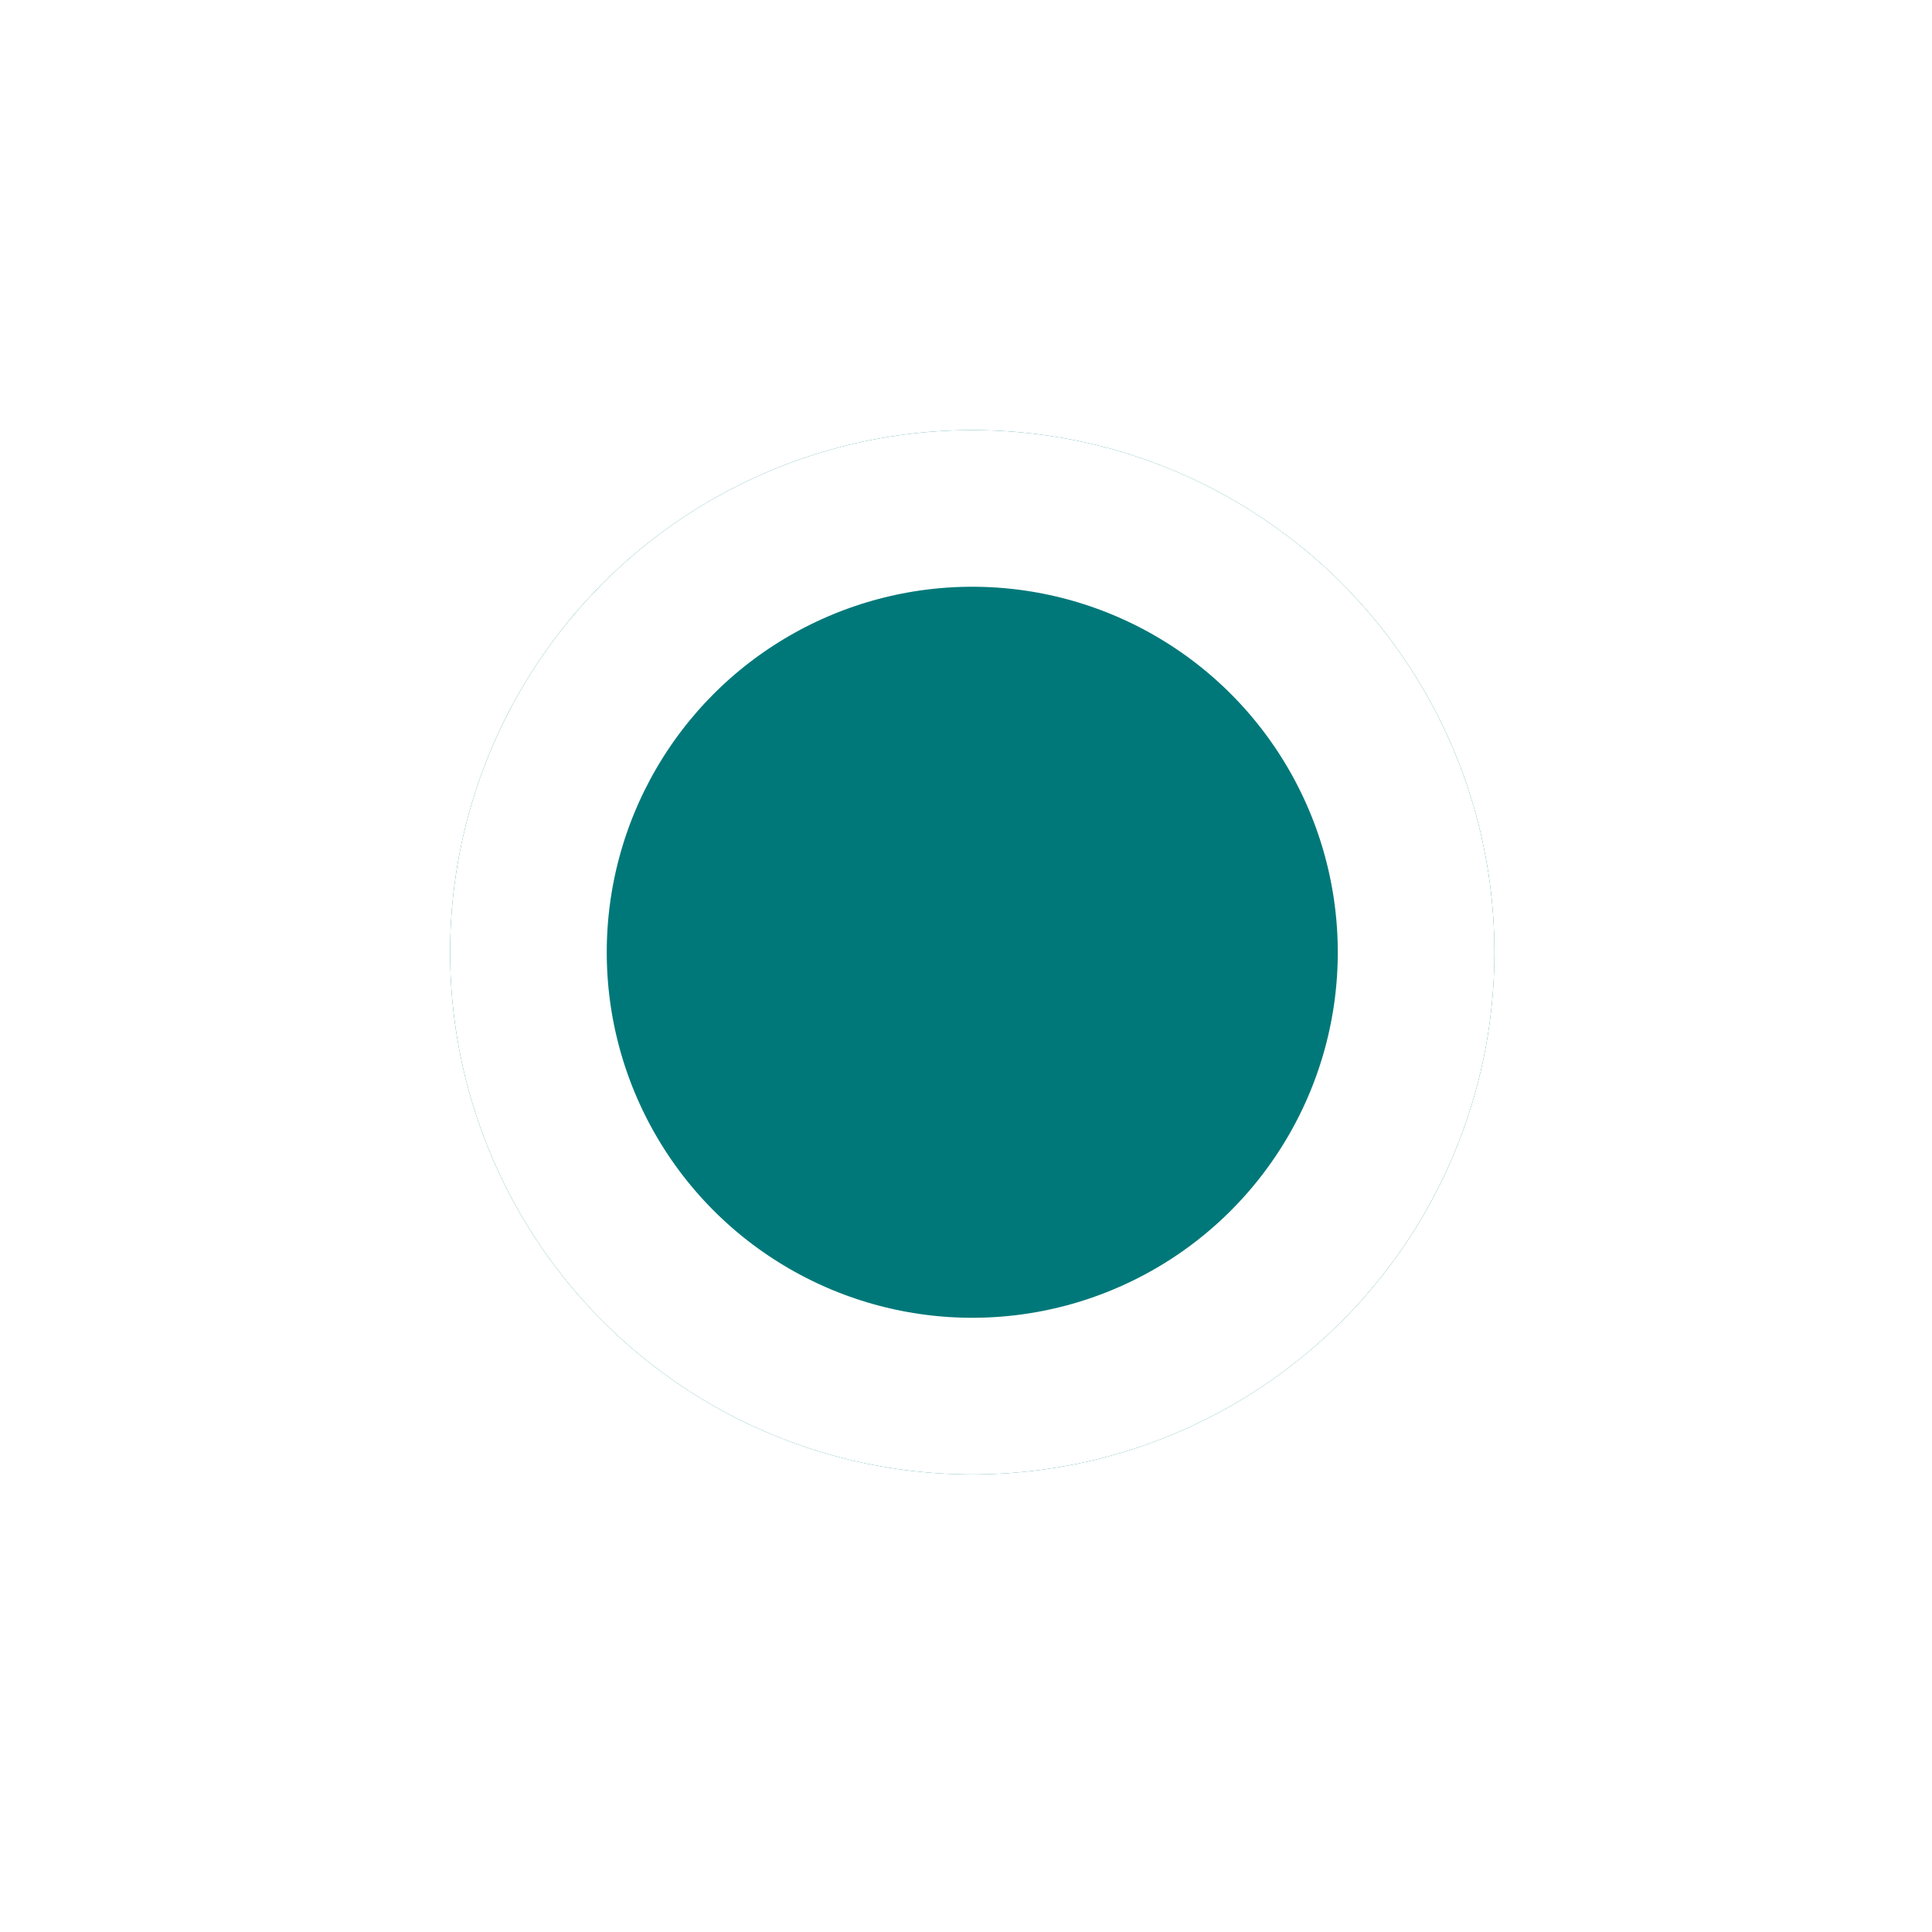 <svg width="37" height="37" viewBox="0 0 37 37" fill="none" xmlns="http://www.w3.org/2000/svg">
<g id="Ellipse 37" filter="url(#filter0_d_250_5059)">
<circle cx="18.62" cy="14.237" r="10" fill="#007879"/>
<circle cx="18.62" cy="14.237" r="8.5" stroke="white" stroke-width="3"/>
</g>
<defs>
<filter id="filter0_d_250_5059" x="0.62" y="0.237" width="36" height="36" filterUnits="userSpaceOnUse" color-interpolation-filters="sRGB">
<feFlood flood-opacity="0" result="BackgroundImageFix"/>
<feColorMatrix in="SourceAlpha" type="matrix" values="0 0 0 0 0 0 0 0 0 0 0 0 0 0 0 0 0 0 127 0" result="hardAlpha"/>
<feOffset dy="4"/>
<feGaussianBlur stdDeviation="4"/>
<feComposite in2="hardAlpha" operator="out"/>
<feColorMatrix type="matrix" values="0 0 0 0 0.172 0 0 0 0 0.208 0 0 0 0 0.279 0 0 0 0.09 0"/>
<feBlend mode="normal" in2="BackgroundImageFix" result="effect1_dropShadow_250_5059"/>
<feBlend mode="normal" in="SourceGraphic" in2="effect1_dropShadow_250_5059" result="shape"/>
</filter>
</defs>
</svg>
